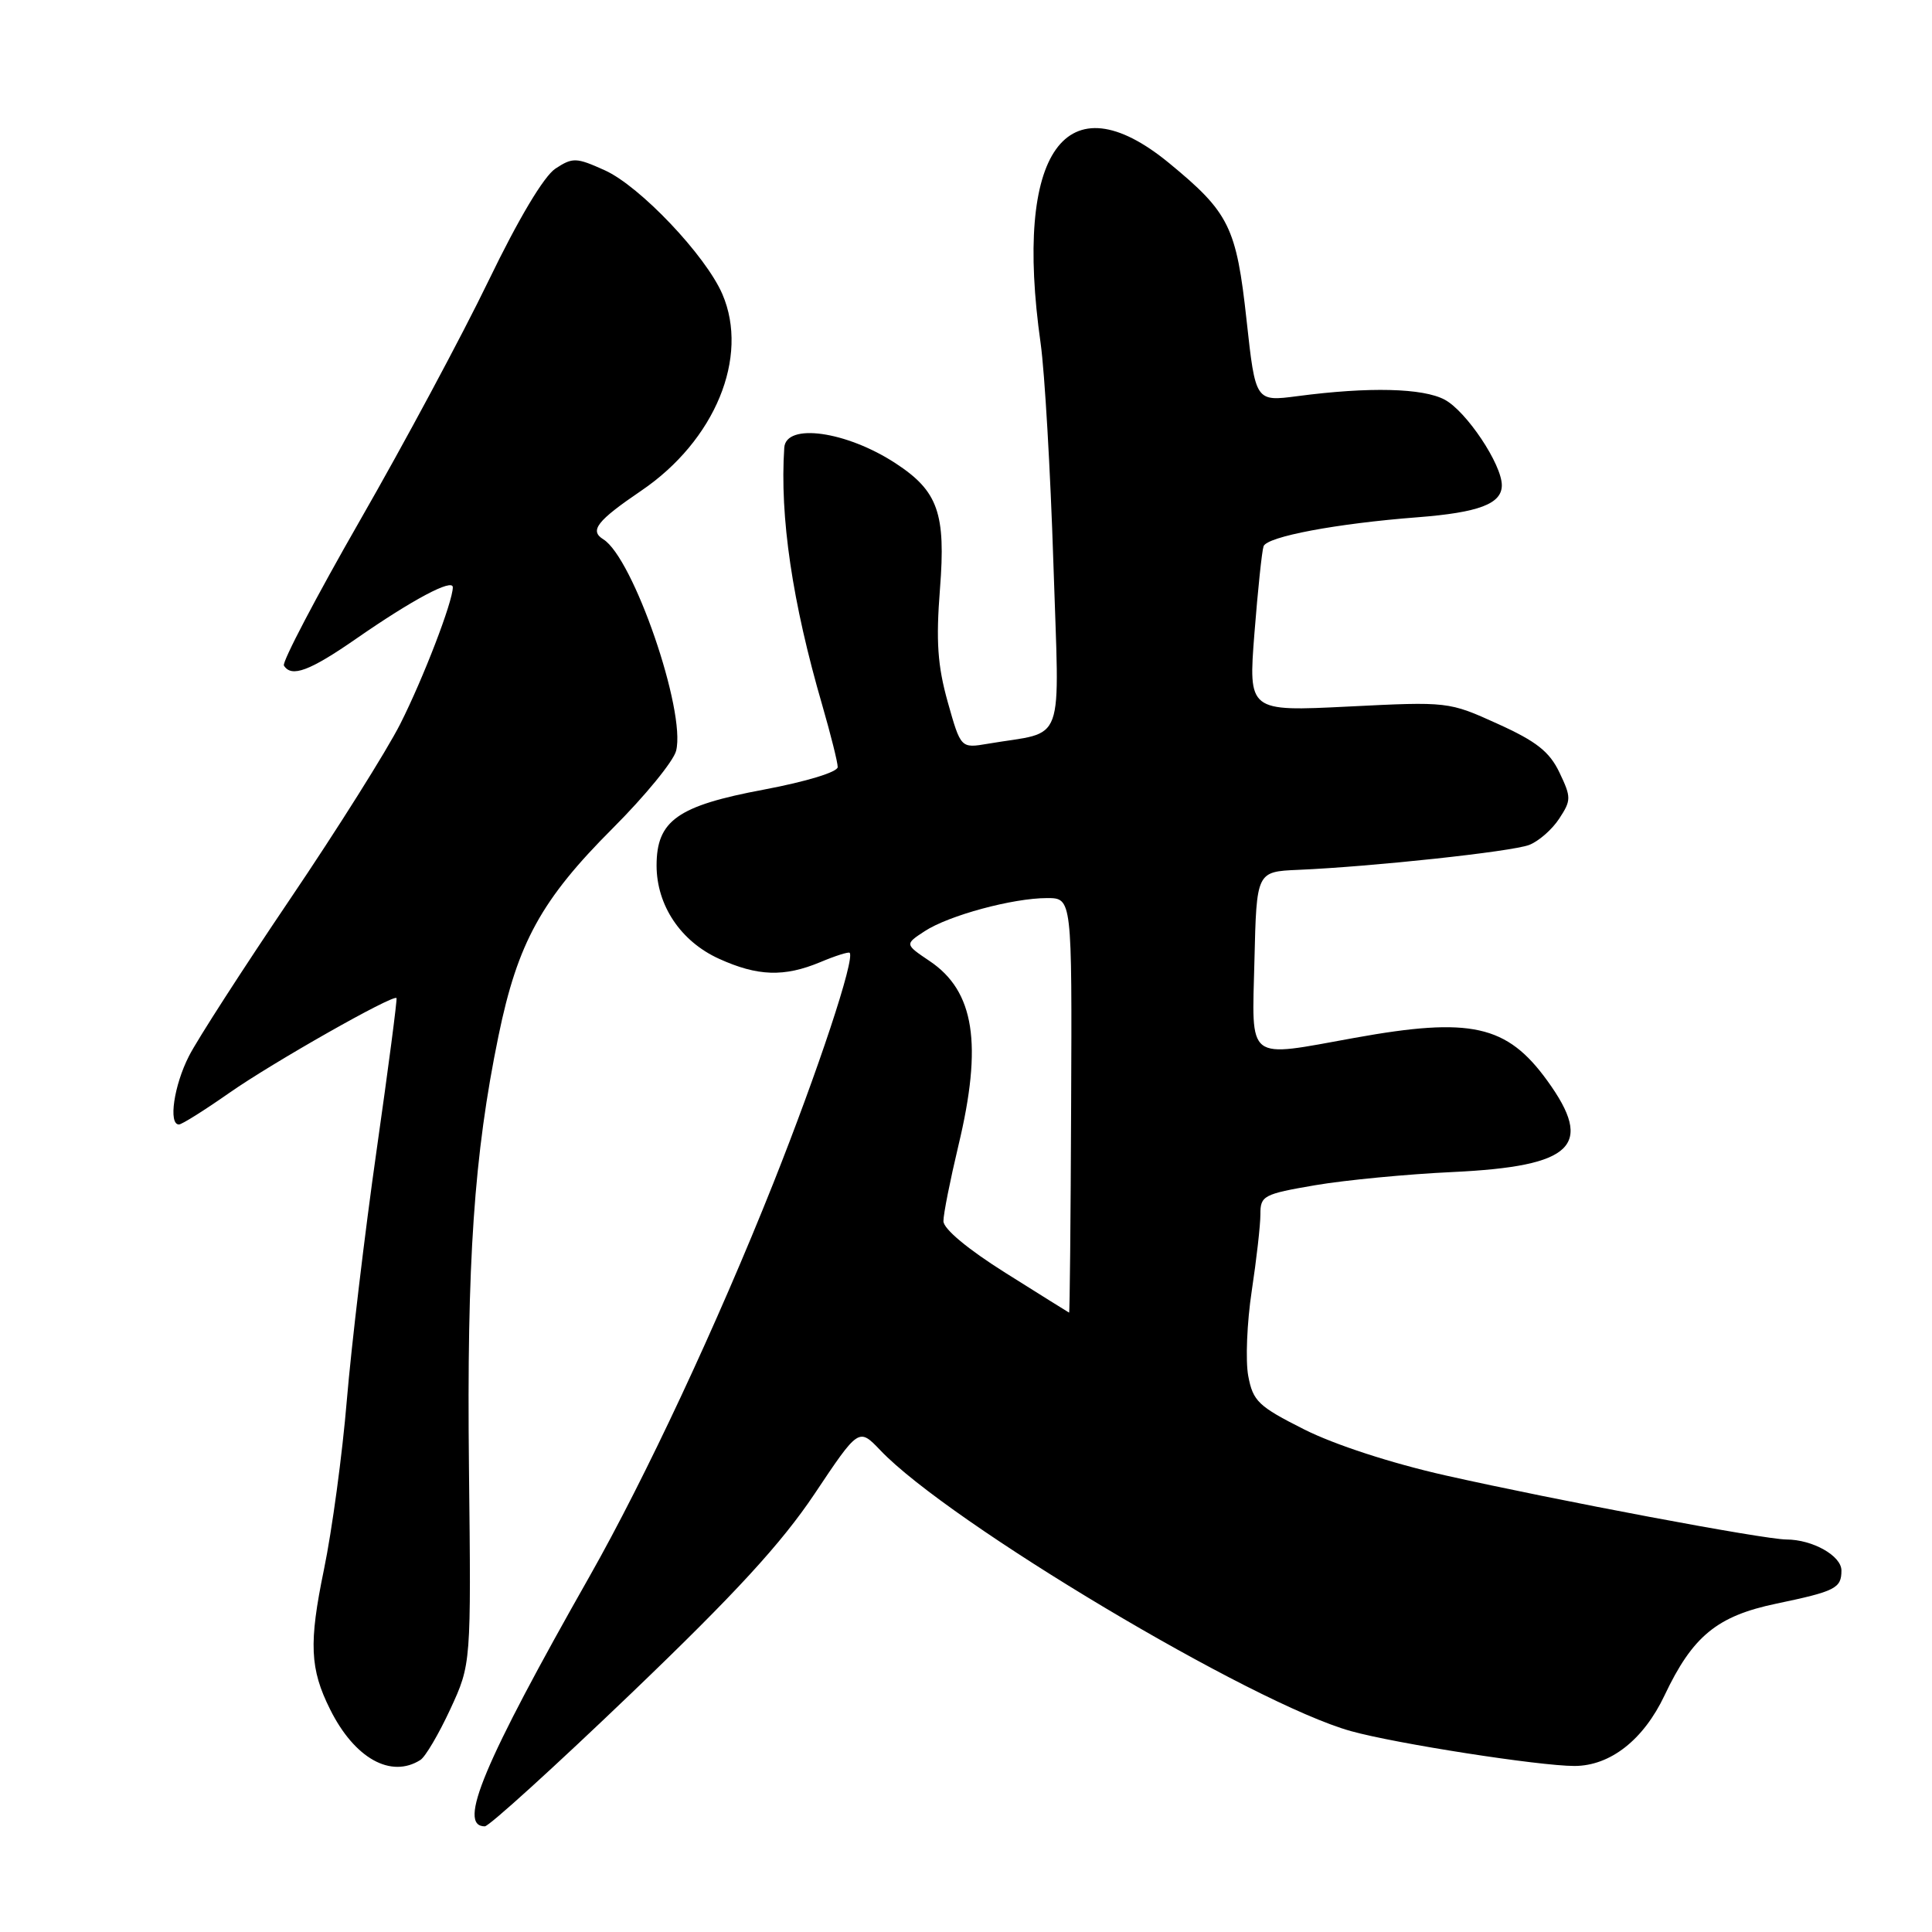<?xml version="1.0" encoding="UTF-8" standalone="no"?>
<!DOCTYPE svg PUBLIC "-//W3C//DTD SVG 1.1//EN" "http://www.w3.org/Graphics/SVG/1.1/DTD/svg11.dtd" >
<svg xmlns="http://www.w3.org/2000/svg" xmlns:xlink="http://www.w3.org/1999/xlink" version="1.1" viewBox="0 0 256 256">
 <g >
 <path fill="currentColor"
d=" M 83.66 224.36 C 97.46 211.13 103.52 204.53 107.93 197.95 C 113.79 189.18 113.79 189.18 116.65 192.17 C 125.76 201.75 165.99 225.76 179.00 229.38 C 184.95 231.04 203.96 234.00 208.63 234.00 C 213.37 233.99 217.77 230.54 220.56 224.65 C 224.28 216.79 227.52 214.13 235.38 212.49 C 243.22 210.85 244.00 210.45 244.00 208.10 C 244.00 206.15 240.18 204.00 236.70 203.99 C 233.72 203.98 206.30 198.82 191.53 195.50 C 184.38 193.89 176.83 191.43 172.82 189.41 C 166.74 186.35 166.03 185.67 165.40 182.33 C 165.02 180.30 165.23 175.23 165.86 171.07 C 166.49 166.91 167.01 162.33 167.01 160.90 C 167.00 158.44 167.42 158.22 174.25 157.05 C 178.24 156.37 186.45 155.58 192.50 155.30 C 208.48 154.54 211.28 151.83 205.02 143.19 C 199.67 135.80 194.88 134.74 179.50 137.52 C 164.98 140.14 165.89 140.85 166.22 127.25 C 166.50 115.50 166.50 115.50 172.00 115.26 C 181.80 114.84 200.28 112.85 202.62 111.96 C 203.87 111.48 205.66 109.92 206.60 108.48 C 208.20 106.04 208.21 105.66 206.64 102.37 C 205.32 99.60 203.58 98.23 198.45 95.91 C 191.97 92.97 191.88 92.96 178.68 93.62 C 165.41 94.28 165.41 94.28 166.22 83.89 C 166.67 78.18 167.21 73.00 167.43 72.38 C 167.90 71.10 177.08 69.37 187.85 68.54 C 195.96 67.91 199.00 66.76 199.00 64.30 C 199.00 61.53 194.31 54.50 191.43 52.96 C 188.55 51.42 181.43 51.24 171.93 52.49 C 166.36 53.22 166.36 53.22 165.18 42.46 C 163.83 30.07 162.89 28.17 154.90 21.60 C 141.21 10.36 134.29 20.08 137.89 45.50 C 138.43 49.35 139.19 62.46 139.58 74.64 C 140.37 99.48 141.35 96.76 130.90 98.55 C 127.31 99.16 127.31 99.16 125.58 93.02 C 124.23 88.19 124.01 84.97 124.55 78.04 C 125.34 68.01 124.30 65.07 118.67 61.39 C 112.16 57.13 104.14 56.00 103.92 59.32 C 103.31 68.47 104.98 79.80 108.97 93.50 C 110.08 97.35 111.00 101.01 111.00 101.64 C 111.00 102.30 106.86 103.56 101.25 104.62 C 89.76 106.77 87.00 108.73 87.00 114.70 C 87.01 119.97 90.20 124.74 95.27 127.04 C 100.40 129.37 103.91 129.48 108.69 127.49 C 110.68 126.65 112.43 126.10 112.58 126.25 C 113.33 127.00 108.39 141.89 102.45 156.83 C 95.01 175.51 85.50 195.85 78.14 208.84 C 64.07 233.65 60.57 242.00 64.24 242.00 C 64.80 242.00 73.54 234.06 83.66 224.36 Z  M 55.71 233.20 C 56.37 232.78 58.15 229.75 59.67 226.47 C 62.43 220.50 62.43 220.50 62.14 194.50 C 61.84 167.16 62.81 153.01 66.05 137.27 C 68.59 124.92 71.73 119.21 81.21 109.73 C 85.48 105.46 89.25 100.85 89.59 99.48 C 90.91 94.23 83.91 73.92 79.94 71.46 C 78.08 70.31 79.10 69.01 84.97 65.02 C 94.74 58.39 99.31 47.32 95.72 38.98 C 93.51 33.85 84.79 24.66 80.13 22.56 C 76.36 20.86 75.89 20.84 73.60 22.34 C 72.07 23.35 68.72 28.95 64.72 37.23 C 61.19 44.53 53.53 58.80 47.71 68.94 C 41.89 79.09 37.35 87.75 37.62 88.19 C 38.62 89.81 41.03 88.91 47.20 84.63 C 54.66 79.45 60.00 76.61 60.00 77.82 C 60.00 79.71 56.10 89.86 53.04 95.92 C 51.26 99.44 44.69 109.89 38.44 119.13 C 32.19 128.38 26.15 137.74 25.04 139.93 C 23.05 143.82 22.29 149.00 23.71 149.00 C 24.10 149.00 27.10 147.11 30.39 144.81 C 36.08 140.82 52.11 131.73 52.54 132.25 C 52.65 132.39 51.46 141.50 49.89 152.50 C 48.32 163.50 46.56 178.35 45.96 185.50 C 45.37 192.65 44.00 202.78 42.92 208.00 C 40.91 217.72 41.06 221.14 43.74 226.50 C 46.97 232.99 51.80 235.69 55.71 233.20 Z  M 133.26 168.68 C 128.26 165.54 125.01 162.84 125.01 161.81 C 125.00 160.89 125.90 156.39 126.99 151.81 C 130.22 138.35 129.13 131.34 123.19 127.35 C 119.88 125.12 119.88 125.12 122.52 123.39 C 125.71 121.30 134.21 119.00 138.74 119.00 C 142.05 119.00 142.05 119.00 141.93 146.50 C 141.87 161.62 141.75 173.97 141.66 173.93 C 141.57 173.89 137.79 171.53 133.26 168.68 Z "/>
</g>
</svg>